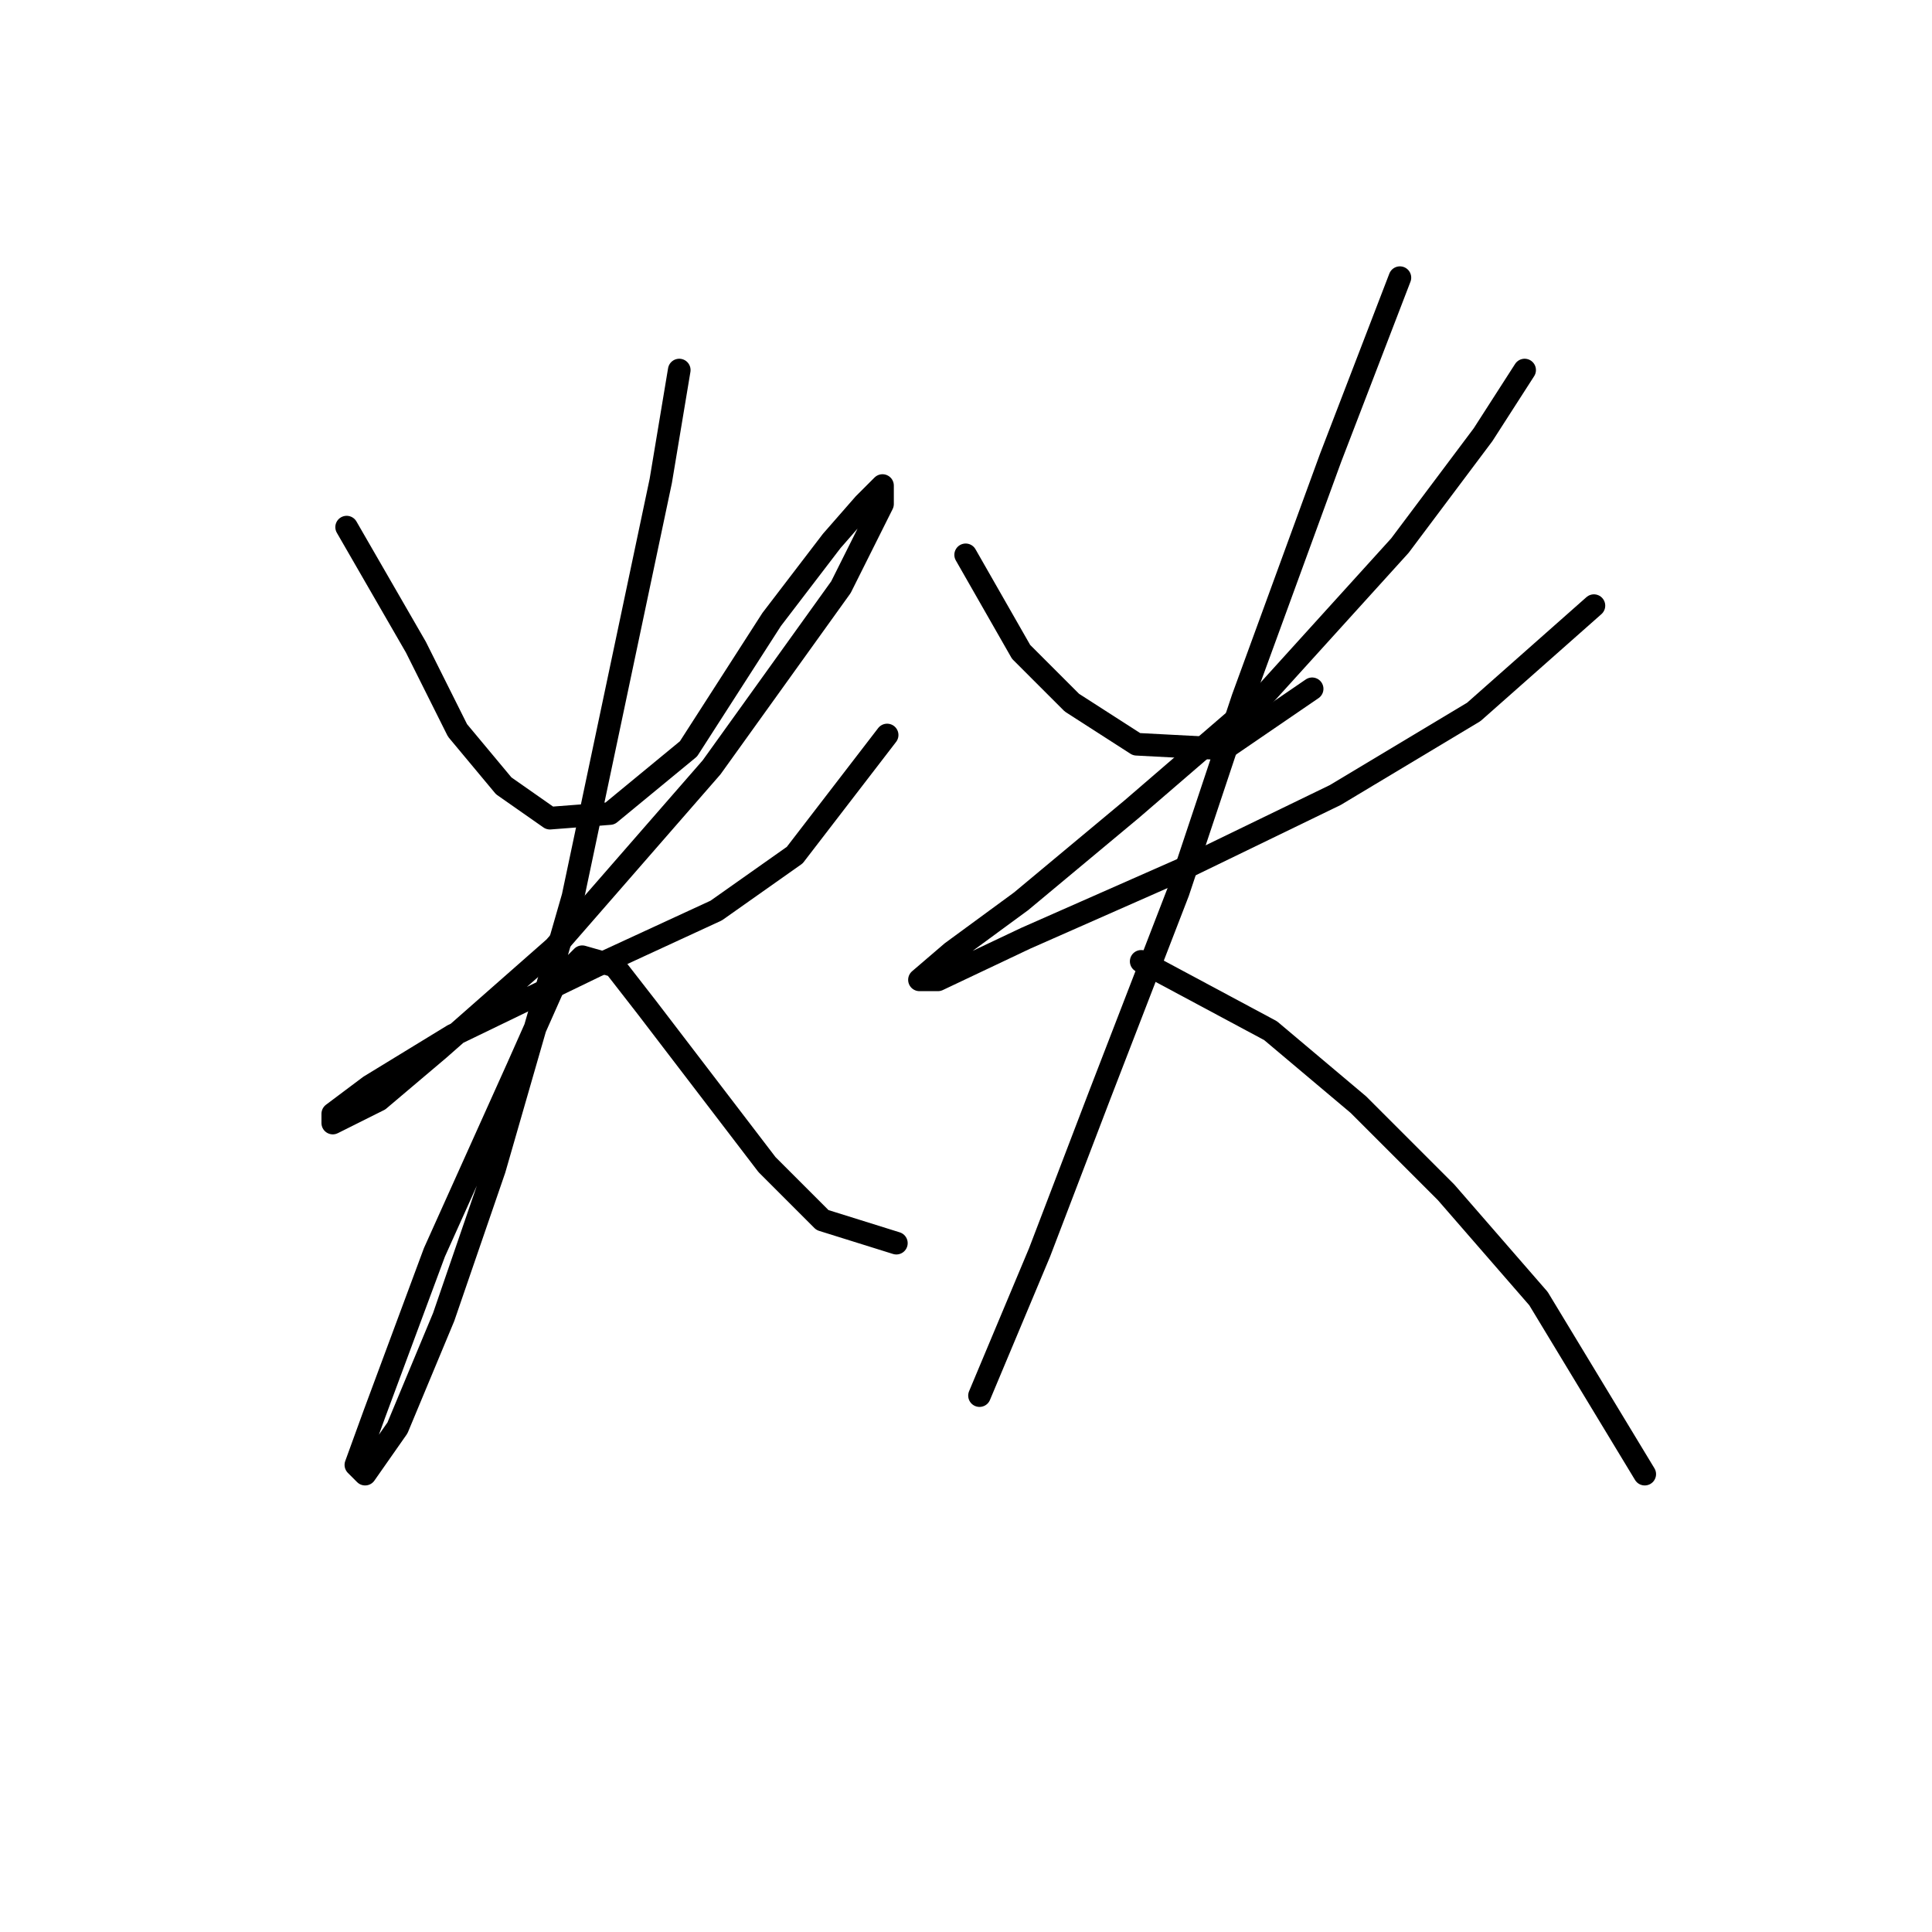 <?xml version="1.0" standalone="no"?>
    <svg width="256" height="256" xmlns="http://www.w3.org/2000/svg" version="1.1">
    <polyline stroke="black" stroke-width="3" stroke-linecap="round" fill="transparent" stroke-linejoin="round" points="45.932 69.847 55.113 85.762 60.622 96.78 66.744 104.125 72.865 108.41 80.822 107.798 91.228 99.228 102.246 82.089 110.204 71.683 114.488 66.786 116.937 64.338 116.937 66.786 111.428 77.804 94.289 101.677 73.477 125.549 58.174 139.015 50.216 145.749 44.095 148.809 44.095 147.585 48.992 143.912 60.01 137.179 78.986 127.997 94.901 120.652 105.307 113.307 117.549 97.392 117.549 97.392 " />
        <polyline stroke="black" stroke-width="3" stroke-linecap="round" fill="transparent" stroke-linejoin="round" points="90.004 49.035 87.555 63.726 75.925 118.816 65.519 154.93 58.786 174.518 52.665 189.209 48.38 195.33 47.156 194.106 49.604 187.372 57.562 165.948 68.58 141.464 73.477 130.446 77.149 126.773 81.434 127.997 85.719 133.506 93.677 143.912 101.634 154.318 108.979 161.664 118.773 164.724 118.773 164.724 " />
        <polyline stroke="black" stroke-width="3" stroke-linecap="round" fill="transparent" stroke-linejoin="round" points="127.955 73.519 135.3 86.374 142.034 93.107 150.603 98.616 162.233 99.228 173.863 91.271 173.863 91.271 " />
        <polyline stroke="black" stroke-width="3" stroke-linecap="round" fill="transparent" stroke-linejoin="round" points="202.021 49.035 196.512 57.604 185.494 72.295 167.742 91.883 149.991 107.186 135.3 119.428 126.119 126.161 121.834 129.834 124.282 129.834 135.912 124.325 156.724 115.143 176.924 105.349 195.287 94.331 211.202 80.253 211.202 80.253 " />
        <polyline stroke="black" stroke-width="3" stroke-linecap="round" fill="transparent" stroke-linejoin="round" points="185.494 36.793 176.312 60.665 164.682 92.495 156.112 118.204 145.706 145.137 137.749 165.948 129.791 184.924 129.791 184.924 " />
        <polyline stroke="black" stroke-width="3" stroke-linecap="round" fill="transparent" stroke-linejoin="round" points="151.215 127.385 168.354 136.567 179.984 146.361 191.615 157.991 203.857 172.07 217.936 195.33 217.936 195.33 " />
        </svg>